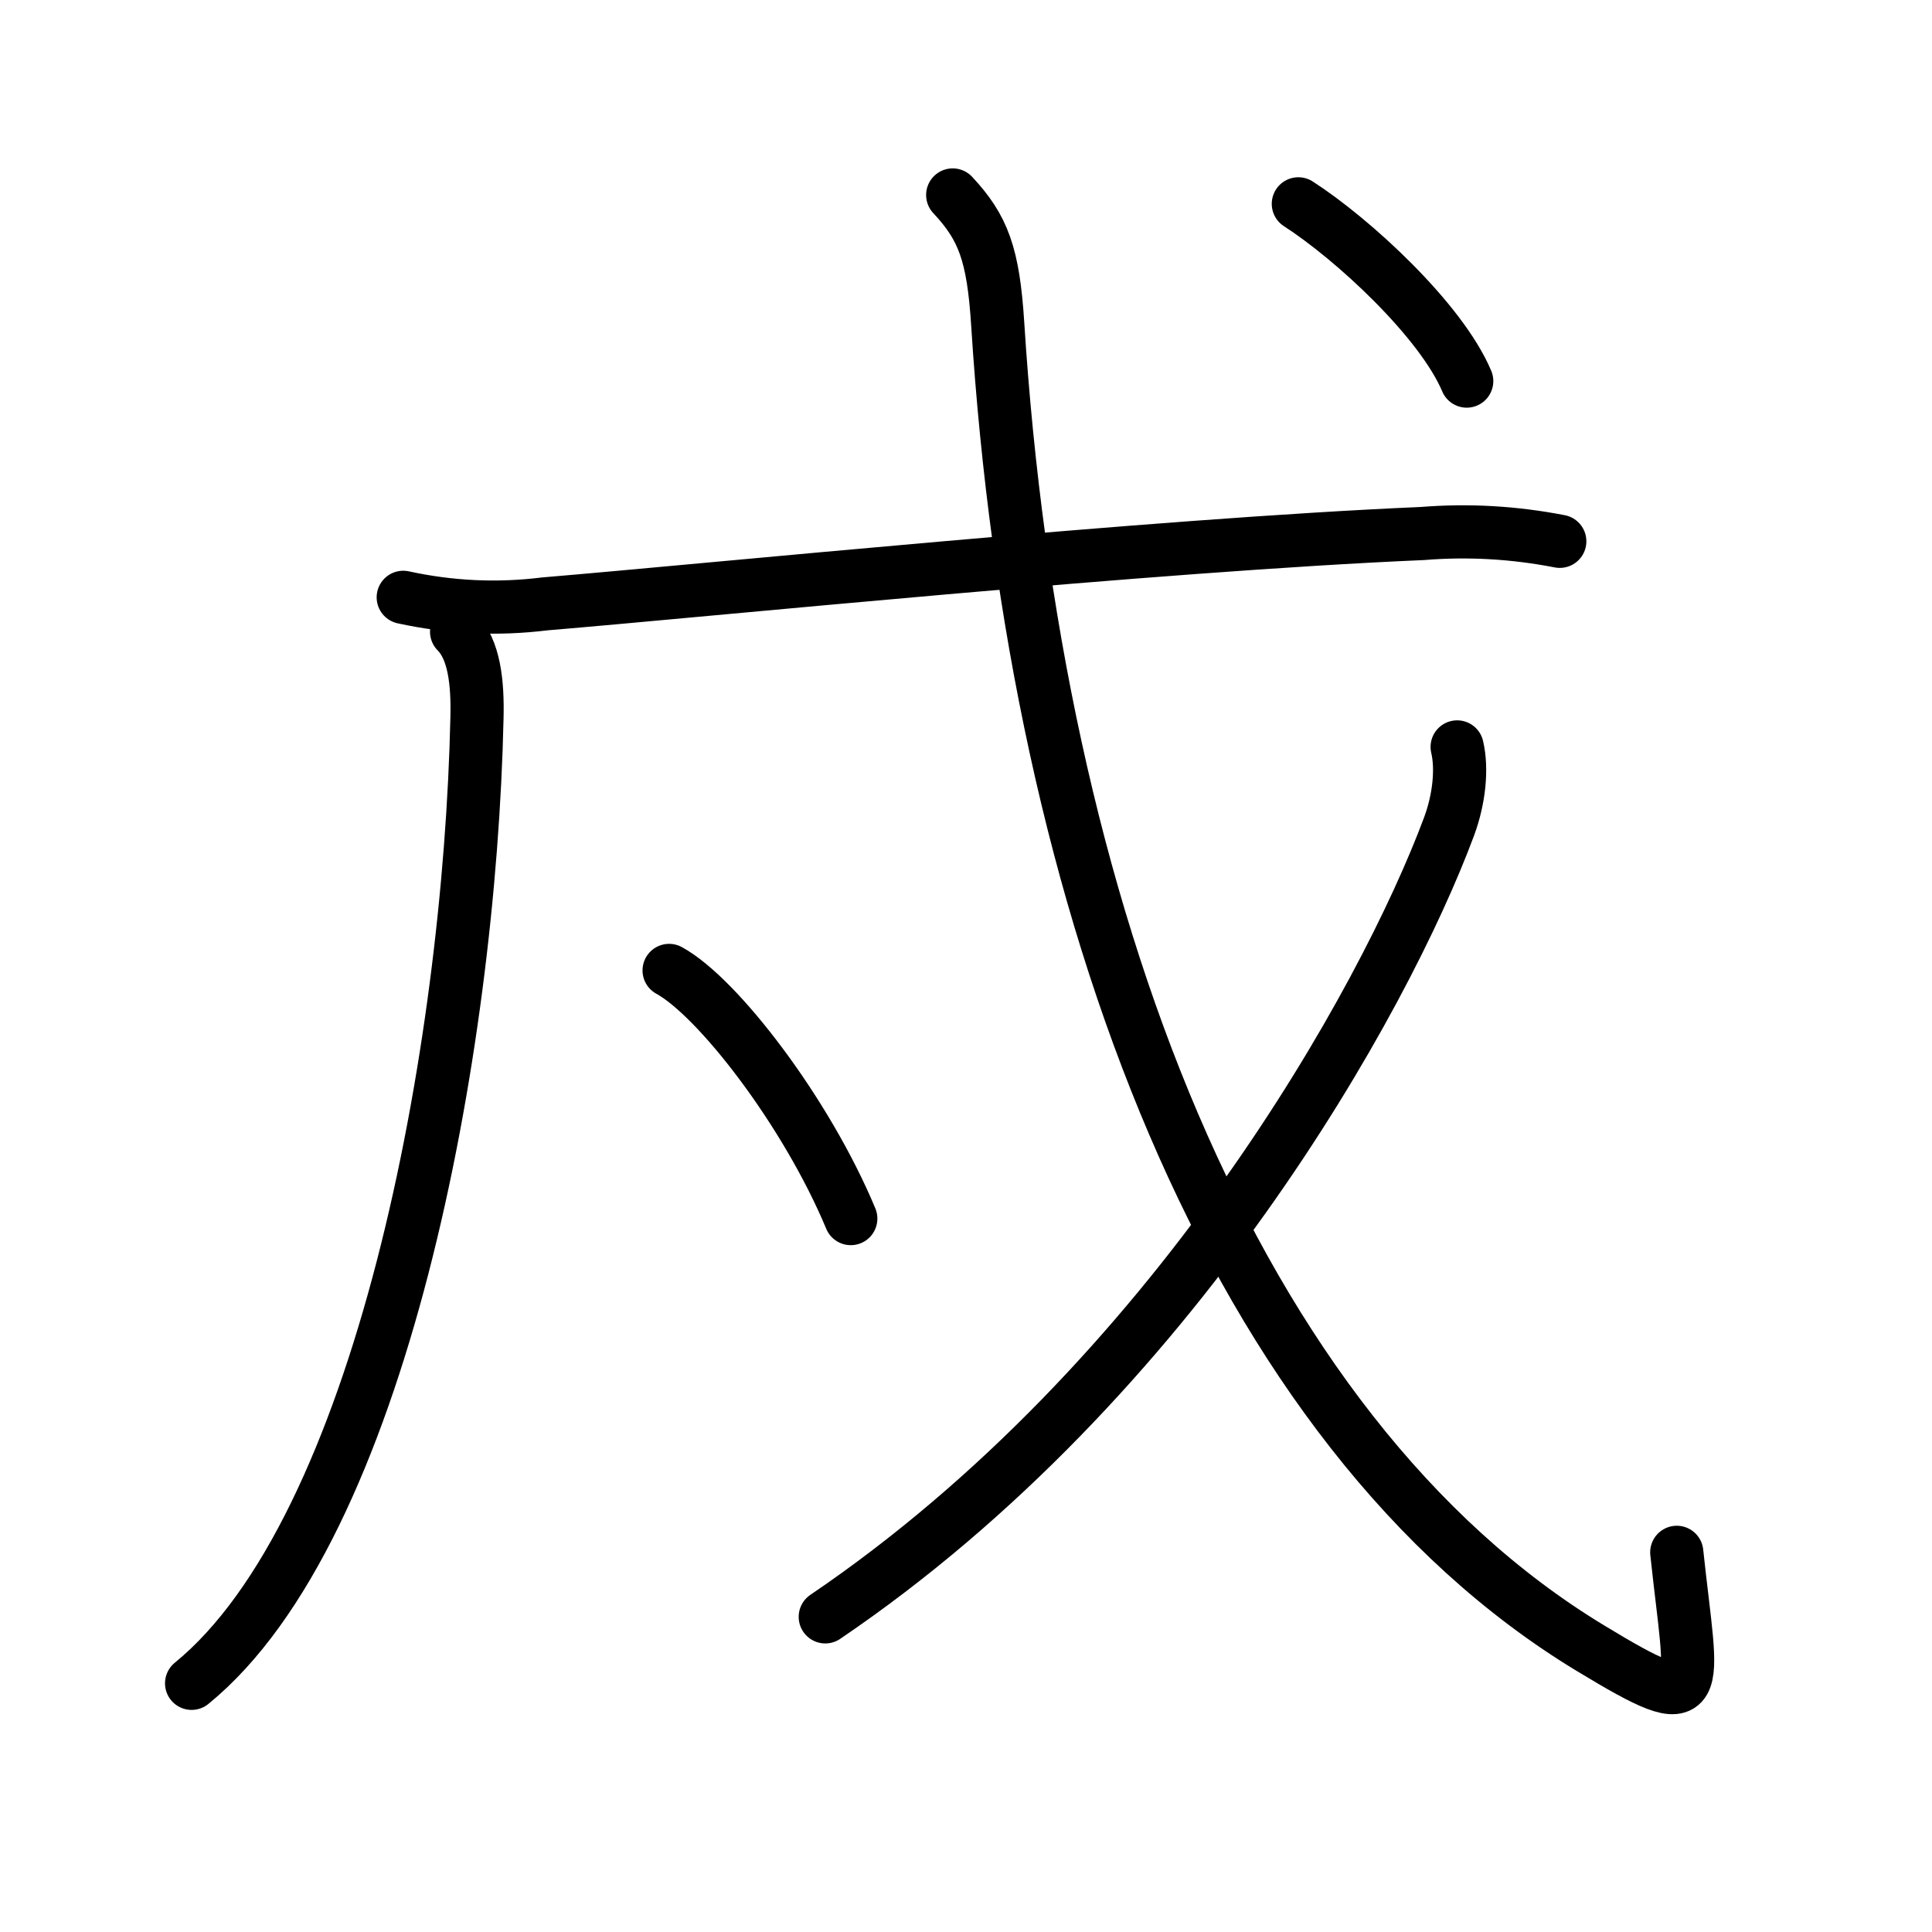 <svg xmlns="http://www.w3.org/2000/svg" width="109" height="109" viewBox="0 0 109 109"><g xmlns:kvg="http://kanjivg.tagaini.net" id="kvg:StrokePaths_0620d" style="fill:none;stroke:#000000;stroke-width:3;stroke-linecap:round;stroke-linejoin:round;"><g id="kvg:0620d" kvg:element="&#25101;"><g id="kvg:0620d-g1" kvg:element="&#25100;" kvg:variant="true"><g id="kvg:0620d-g2" kvg:element="&#21378;" kvg:part="1"><path id="kvg:0620d-s1" kvg:type="&#12754;" d="M25.76,35.64c0.99,0.99,1.2,2.85,1.15,4.86c-0.41,18.75-5.41,45.75-16.1,54.47"/></g><g id="kvg:0620d-g3" kvg:element="&#25096;" kvg:part="1" kvg:radical="general"><g id="kvg:0620d-g4" kvg:element="&#24331;" kvg:part="1"><g id="kvg:0620d-g5" kvg:element="&#21378;" kvg:part="2"><path id="kvg:0620d-s2" kvg:type="&#12752;" d="M22.75,33.7c2.66,0.58,5.32,0.7,7.99,0.37c9.35-0.78,34.33-3.32,49.51-3.97c2.6-0.21,5.18-0.06,7.75,0.44"/></g></g></g><g id="kvg:0620d-g6" kvg:element="&#19968;" kvg:variant="true"><g id="kvg:0620d-g7" kvg:element="&#20022;"><path id="kvg:0620d-s3" kvg:type="&#12756;" d="M37.75,54.75c2.75,1.5,7.75,8,10.25,14"/></g></g><g id="kvg:0620d-g8" kvg:element="&#25096;" kvg:part="2" kvg:radical="general"><g id="kvg:0620d-g9" kvg:element="&#24331;" kvg:part="2"><path id="kvg:0620d-s4" kvg:type="&#12738;" d="M53.75,11c1.72,1.84,2.29,3.34,2.54,7.29C58.38,51.25,69.5,80.75,89.75,93c6.69,4.05,5.71,2.71,4.85-5.42"/></g><g id="kvg:0620d-g10" kvg:element="&#20031;"><path id="kvg:0620d-s5" kvg:type="&#12754;" d="M82.21,42.14c0.29,1.23,0.12,2.94-0.46,4.5c-3.62,9.73-15.5,31.23-35.19,44.58"/></g><g id="kvg:0620d-g11" kvg:element="&#24331;" kvg:part="3"><g id="kvg:0620d-g12" kvg:element="&#20022;"><path id="kvg:0620d-s6" kvg:type="&#12756;" d="M73.25,11.5c3.1,2,8.05,6.57,9.5,10"/></g></g></g></g></g></g></svg>